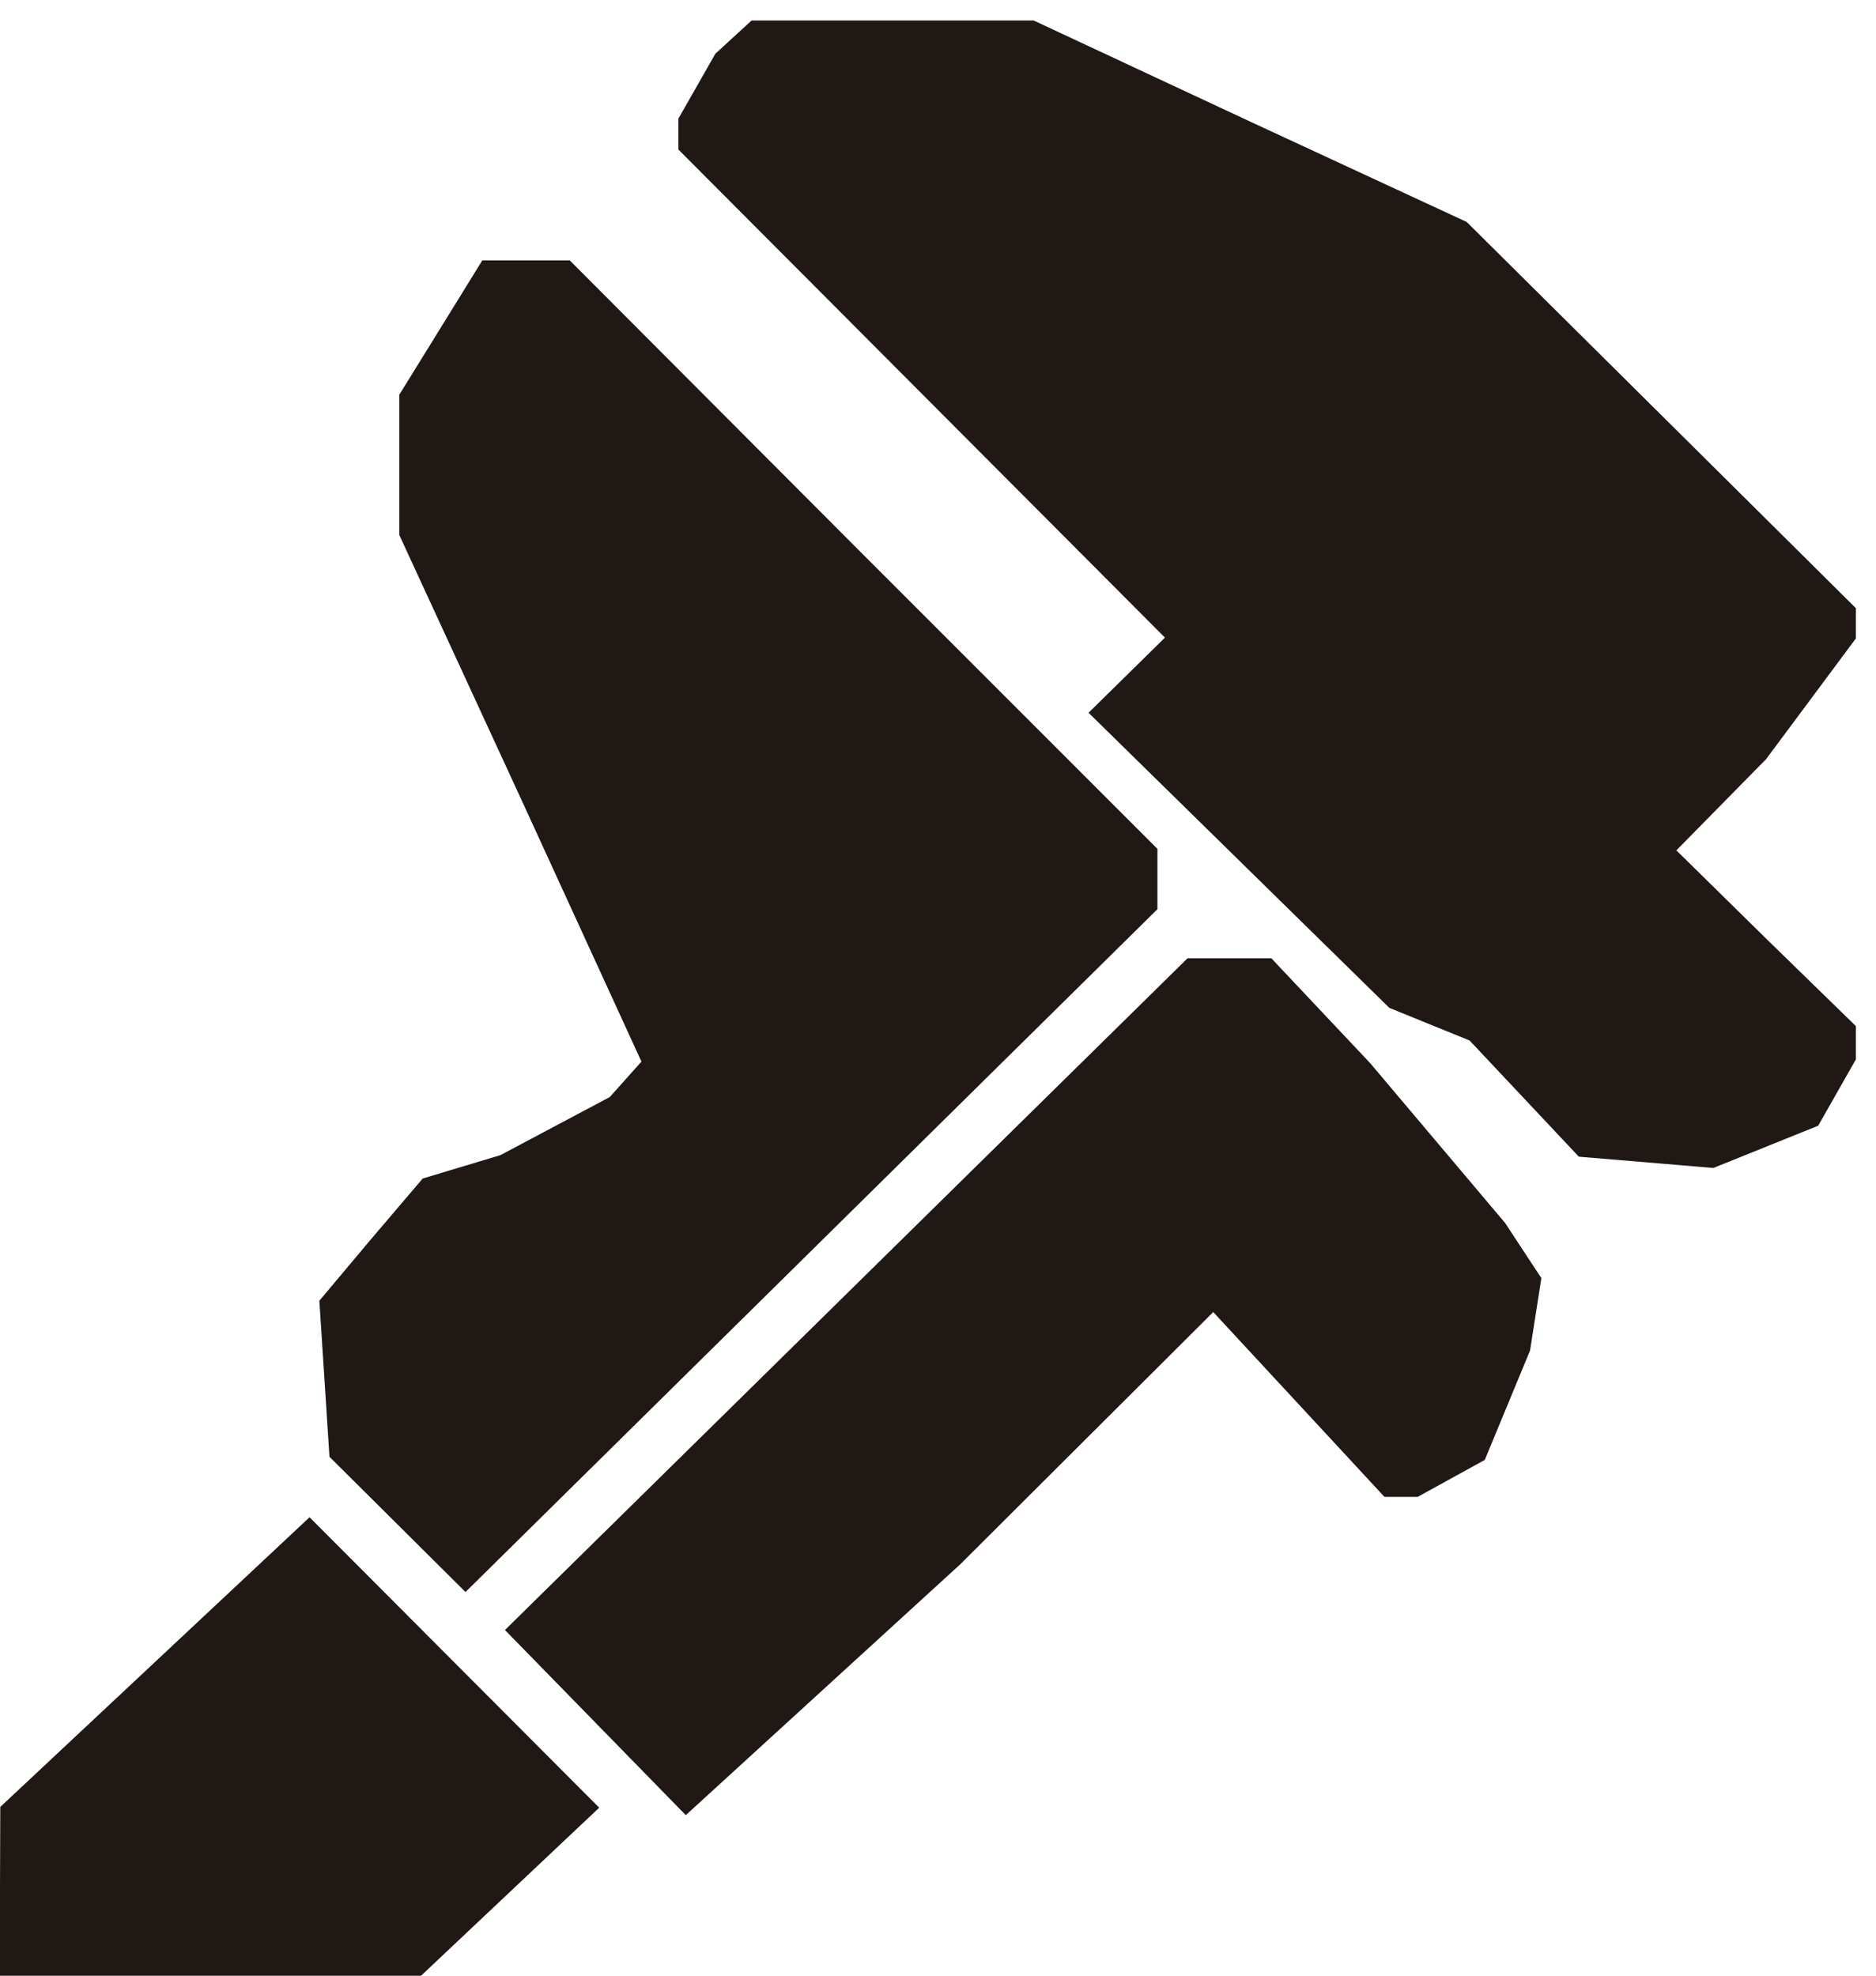 <?xml version="1.0" encoding="UTF-8" standalone="no"?>
<svg
   version="1.2"
   width="24.87mm"
   height="26.19mm"
   viewBox="0 0 2487 2619"
   preserveAspectRatio="xMidYMid"
   fill-rule="evenodd"
   stroke-width="28.222"
   stroke-linejoin="round"
   xml:space="preserve"
   id="svg16"
   sodipodi:docname="hardware.svg"
   inkscape:version="1.3.2 (091e20e, 2023-11-25, custom)"
   xmlns:inkscape="http://www.inkscape.org/namespaces/inkscape"
   xmlns:sodipodi="http://sodipodi.sourceforge.net/DTD/sodipodi-0.dtd"
   xmlns="http://www.w3.org/2000/svg"
   xmlns:svg="http://www.w3.org/2000/svg"><sodipodi:namedview
   id="namedview16"
   pagecolor="#ffffff"
   bordercolor="#000000"
   borderopacity="0.25"
   inkscape:showpageshadow="2"
   inkscape:pageopacity="0.0"
   inkscape:pagecheckerboard="0"
   inkscape:deskcolor="#d1d1d1"
   inkscape:document-units="mm"
   inkscape:zoom="5.9250906"
   inkscape:cx="42.784156"
   inkscape:cy="50.378976"
   inkscape:window-width="2560"
   inkscape:window-height="1369"
   inkscape:window-x="-8"
   inkscape:window-y="1072"
   inkscape:window-maximized="1"
   inkscape:current-layer="svg16" />
 <defs
   class="ClipPathGroup"
   id="defs2"><clipPath
     id="presentation_clip_path"
     clipPathUnits="userSpaceOnUse">
   <rect
   x="0"
   y="0"
   width="2487"
   height="2619"
   id="rect1" />
  </clipPath></defs>
 <defs
   class="TextShapeIndex"
   id="defs3" />
 <defs
   class="EmbeddedBulletChars"
   id="defs12" />
 
 <g
   class="SlideGroup"
   id="g16">
  <g
   id="g15">
   <g
   id="container-id1">
    <g
   id="id1"
   class="Slide"
   clip-path="url(#presentation_clip_path)">
     <g
   class="Page"
   id="g14">
      <g
   class="Graphic"
   id="g13">
       <g
   id="id3">
        <rect
   class="BoundingBox"
   stroke="none"
   fill="none"
   x="0"
   y="0"
   width="2487"
   height="2619"
   id="rect12" />
        <path
   fill="#f7efe7"
   stroke="none"
   d="m -0.413,2619.154 0.783,-223.945 410,-384 384,385 -241.189,227.465 z M 669.424,2160.685 1574.37,1270.209 h 56 55 l 131,139 179,212 48,73 -15,96 -60,145 -89,49 h -44 l -113,-122 -114,-123 -335,334 -364.233,332.884 z m -232.658,-229.639 -13.396,-206.836 68,-81 69,-81 103,-31 145,-77 42,-47 -160,-349 -161,-349 v -93 -93 l 55,-89 55,-89 h 58 58 l 389,390 390,390 v 40 40 l -917.258,905.095 z m 1656.292,-397.783 -144.82,-154.008 -106.391,-43.255 -398.758,-391.188 101.28,-99.602 -322,-323 -323,-324 v -41 l 49,-86 48,-44 h 187 187 l 287,134 287,133 258,256 258,256 v 40 l -119,160 -119,121 119,117 119,116 v 44 l -50,88 -139,56 z"
   id="path13"
   sodipodi:nodetypes="cccccccccccccccccccccccccccccccccccccccccccccccccccccccccccccccccccc"
   style="fill:#201814;fill-opacity:1" />
       </g>
      </g>
     </g>
    </g>
   </g>
  </g>
 </g>
</svg>
